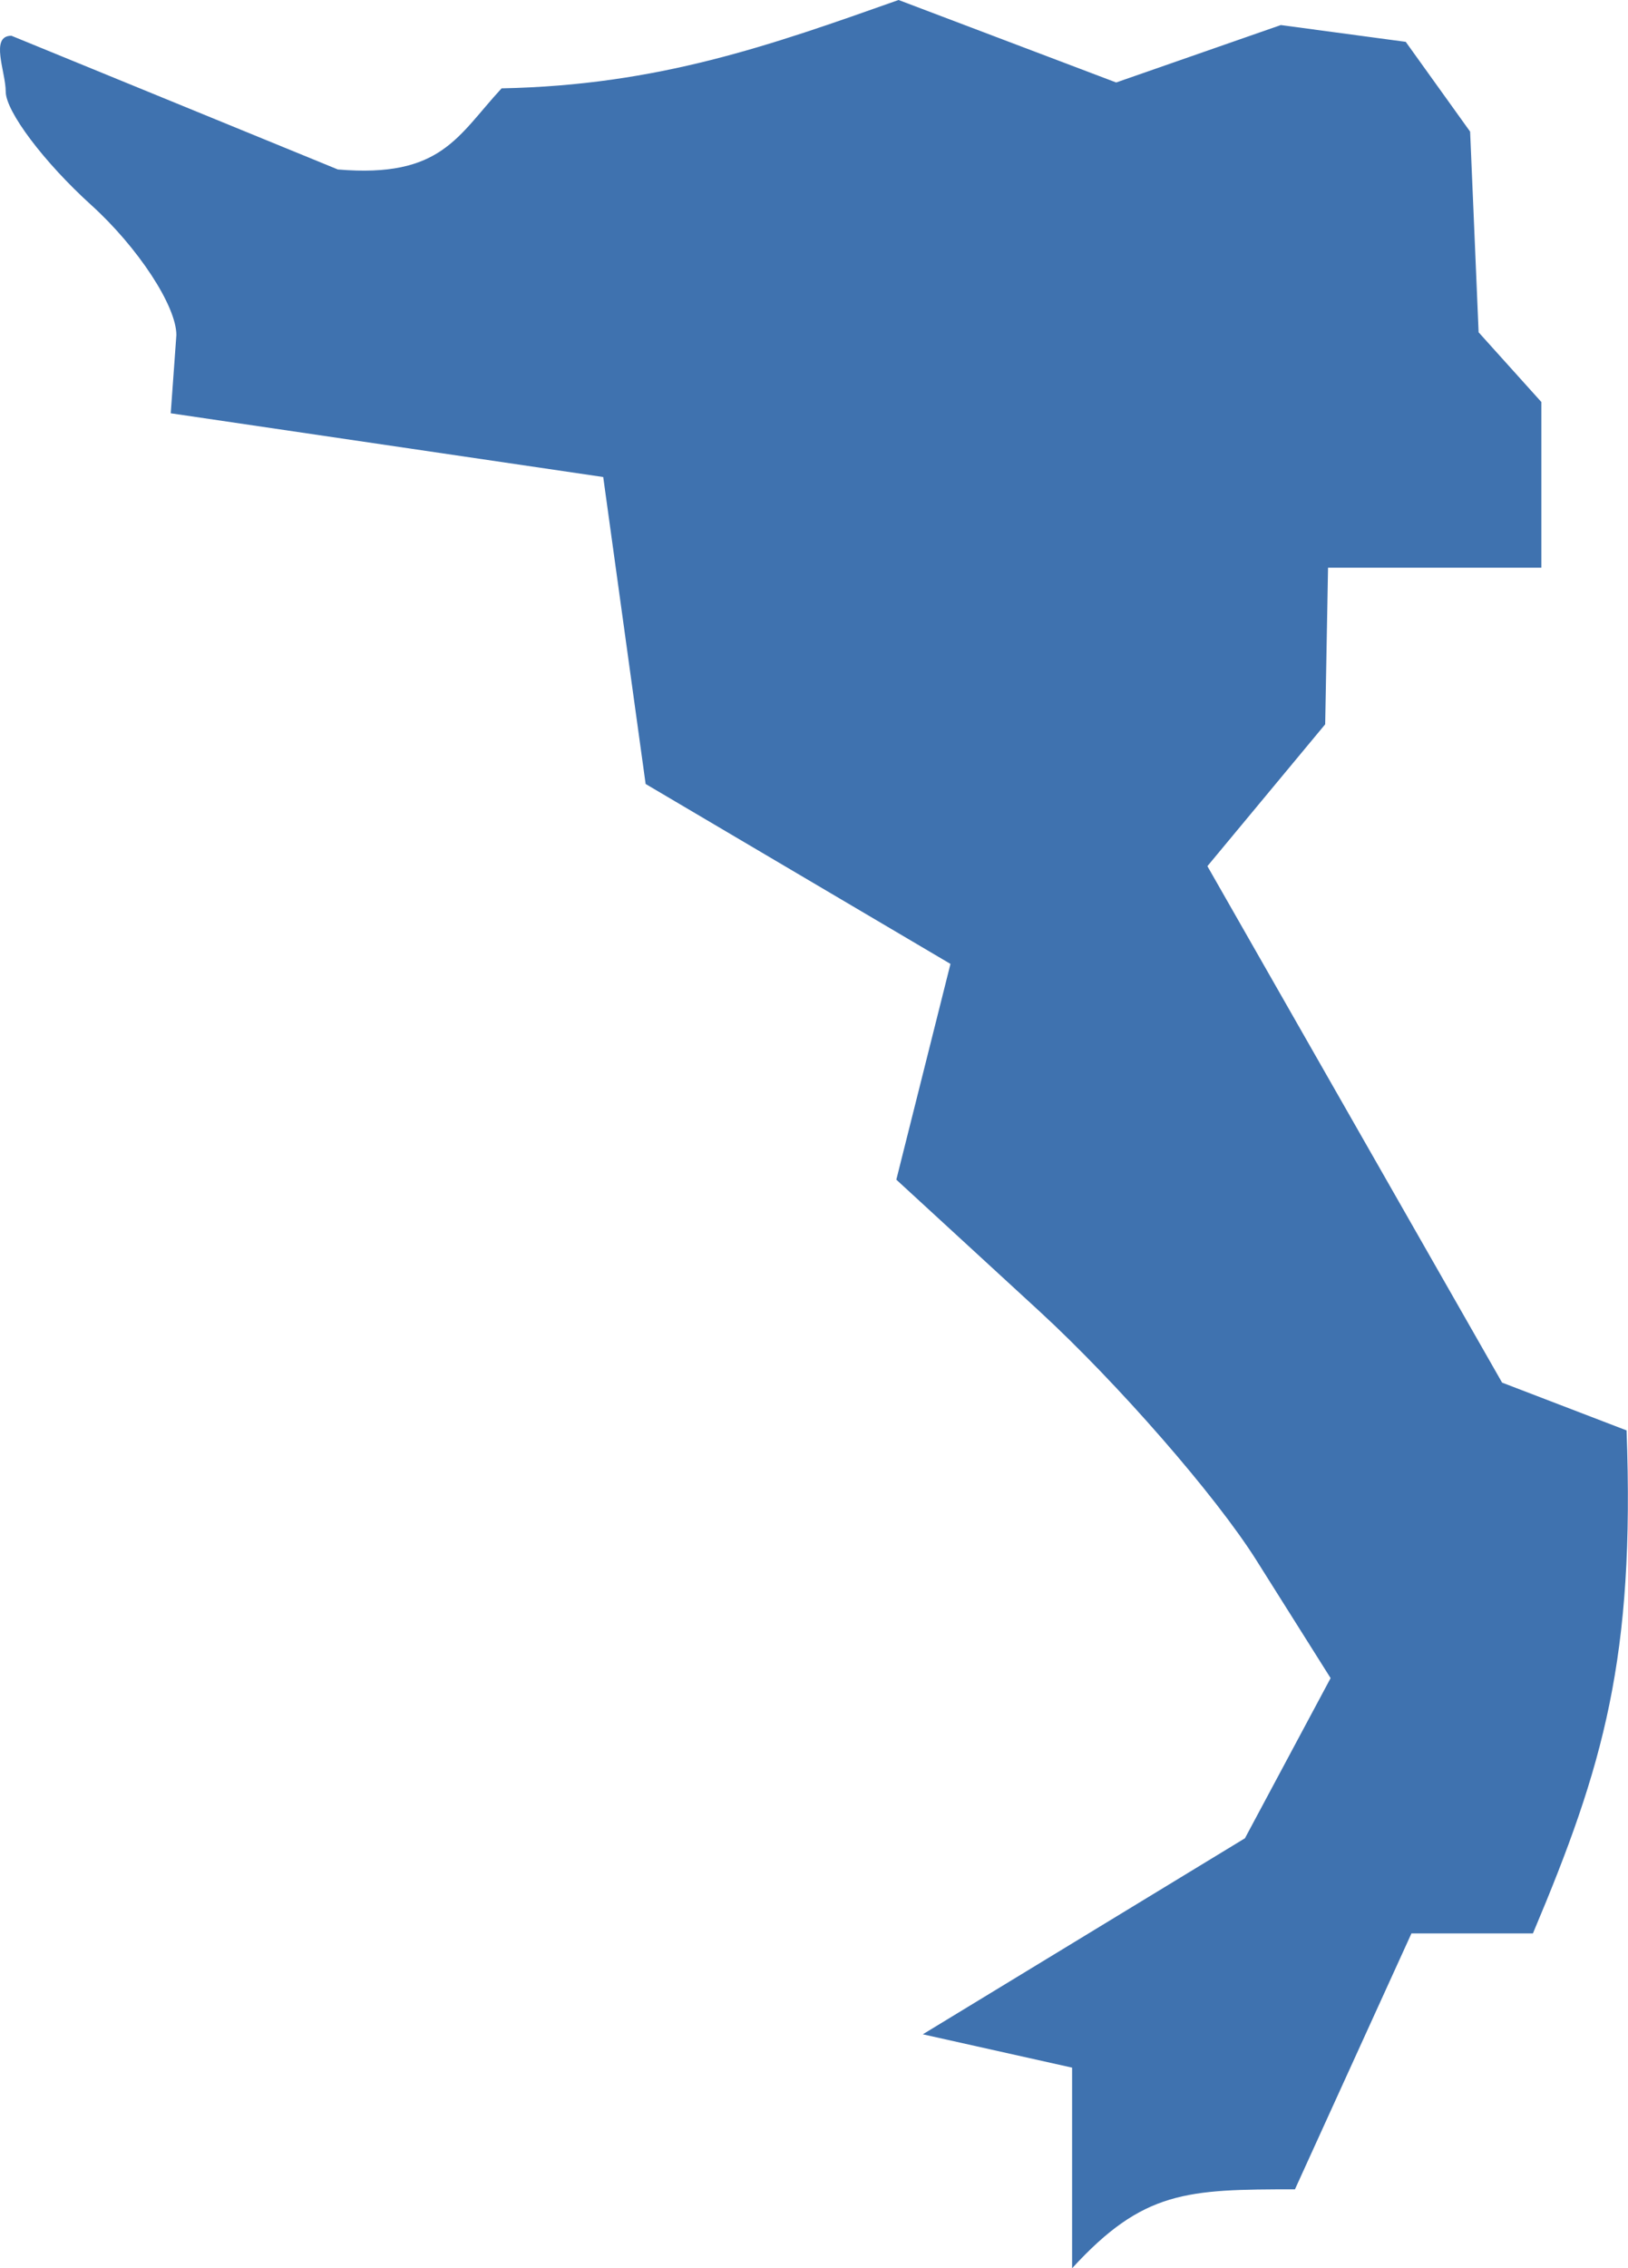 <?xml version="1.0" encoding="UTF-8" standalone="no"?>
<svg
   xmlns:dc="http://purl.org/dc/elements/1.1/"
   xmlns:cc="http://creativecommons.org/ns#"
   xmlns:rdf="http://www.w3.org/1999/02/22-rdf-syntax-ns#"
   xmlns:svg="http://www.w3.org/2000/svg"
   xmlns="http://www.w3.org/2000/svg"
   xmlns:sodipodi="http://sodipodi.sourceforge.net/DTD/sodipodi-0.dtd"
   xmlns:inkscape="http://www.inkscape.org/namespaces/inkscape"
   version="1.0"
   width="21.645"
   height="30.142"
   id="svg2"
   sodipodi:docname="CA_42.svg"
   inkscape:version="0.92.2 5c3e80d, 2017-08-06">
  <defs
     id="defs294" />
  <sodipodi:namedview
     pagecolor="#ffffff"
     bordercolor="#666666"
     borderopacity="1"
     objecttolerance="10"
     gridtolerance="10"
     guidetolerance="10"
     inkscape:pageopacity="0"
     inkscape:pageshadow="2"
     inkscape:window-width="640"
     inkscape:window-height="480"
     id="namedview292"
     showgrid="false"
     inkscape:zoom="0.12542268"
     inkscape:cx="1052.337"
     inkscape:cy="219.79203"
     inkscape:window-x="0"
     inkscape:window-y="0"
     inkscape:window-maximized="0"
     inkscape:current-layer="svg2" />
  <path
     d="m 14.254,30.142 v -2.666 l -1.985,-0.443 4.283,-2.605 1.139,-2.128 -0.986,-1.565 c -0.542,-0.861 -1.842,-2.351 -2.887,-3.312 l -1.901,-1.747 0.72,-2.867 -4.053,-2.391 -0.564,-4.079 -5.75,-0.847 0.075,-1.04 c 0,-0.386 -0.51,-1.164 -1.134,-1.729 C 0.587,2.158 0.076,1.481 0.076,1.217 c 0,-0.264 -0.214,-0.742 0.076,-0.742 L 4.492,2.252 c 1.377,0.117 1.589,-0.443 2.177,-1.078 C 8.754,1.133 10.238,0.604 11.947,0 l 2.893,1.096 2.189,-0.763 1.661,0.223 0.856,1.193 0.113,2.667 0.834,0.926 v 2.202 h -2.836 l -0.038,2.081 -1.566,1.885 3.918,6.863 1.655,0.635 c 0.111,3.017 -0.304,4.456 -1.245,6.684 h -1.615 l -1.549,3.401 c -1.436,0 -2.016,0.015 -2.963,1.049 z"
     style="fill:#3F72AF"
     id="CA_42"
     inkscape:connector-curvature="0" />
</svg>
